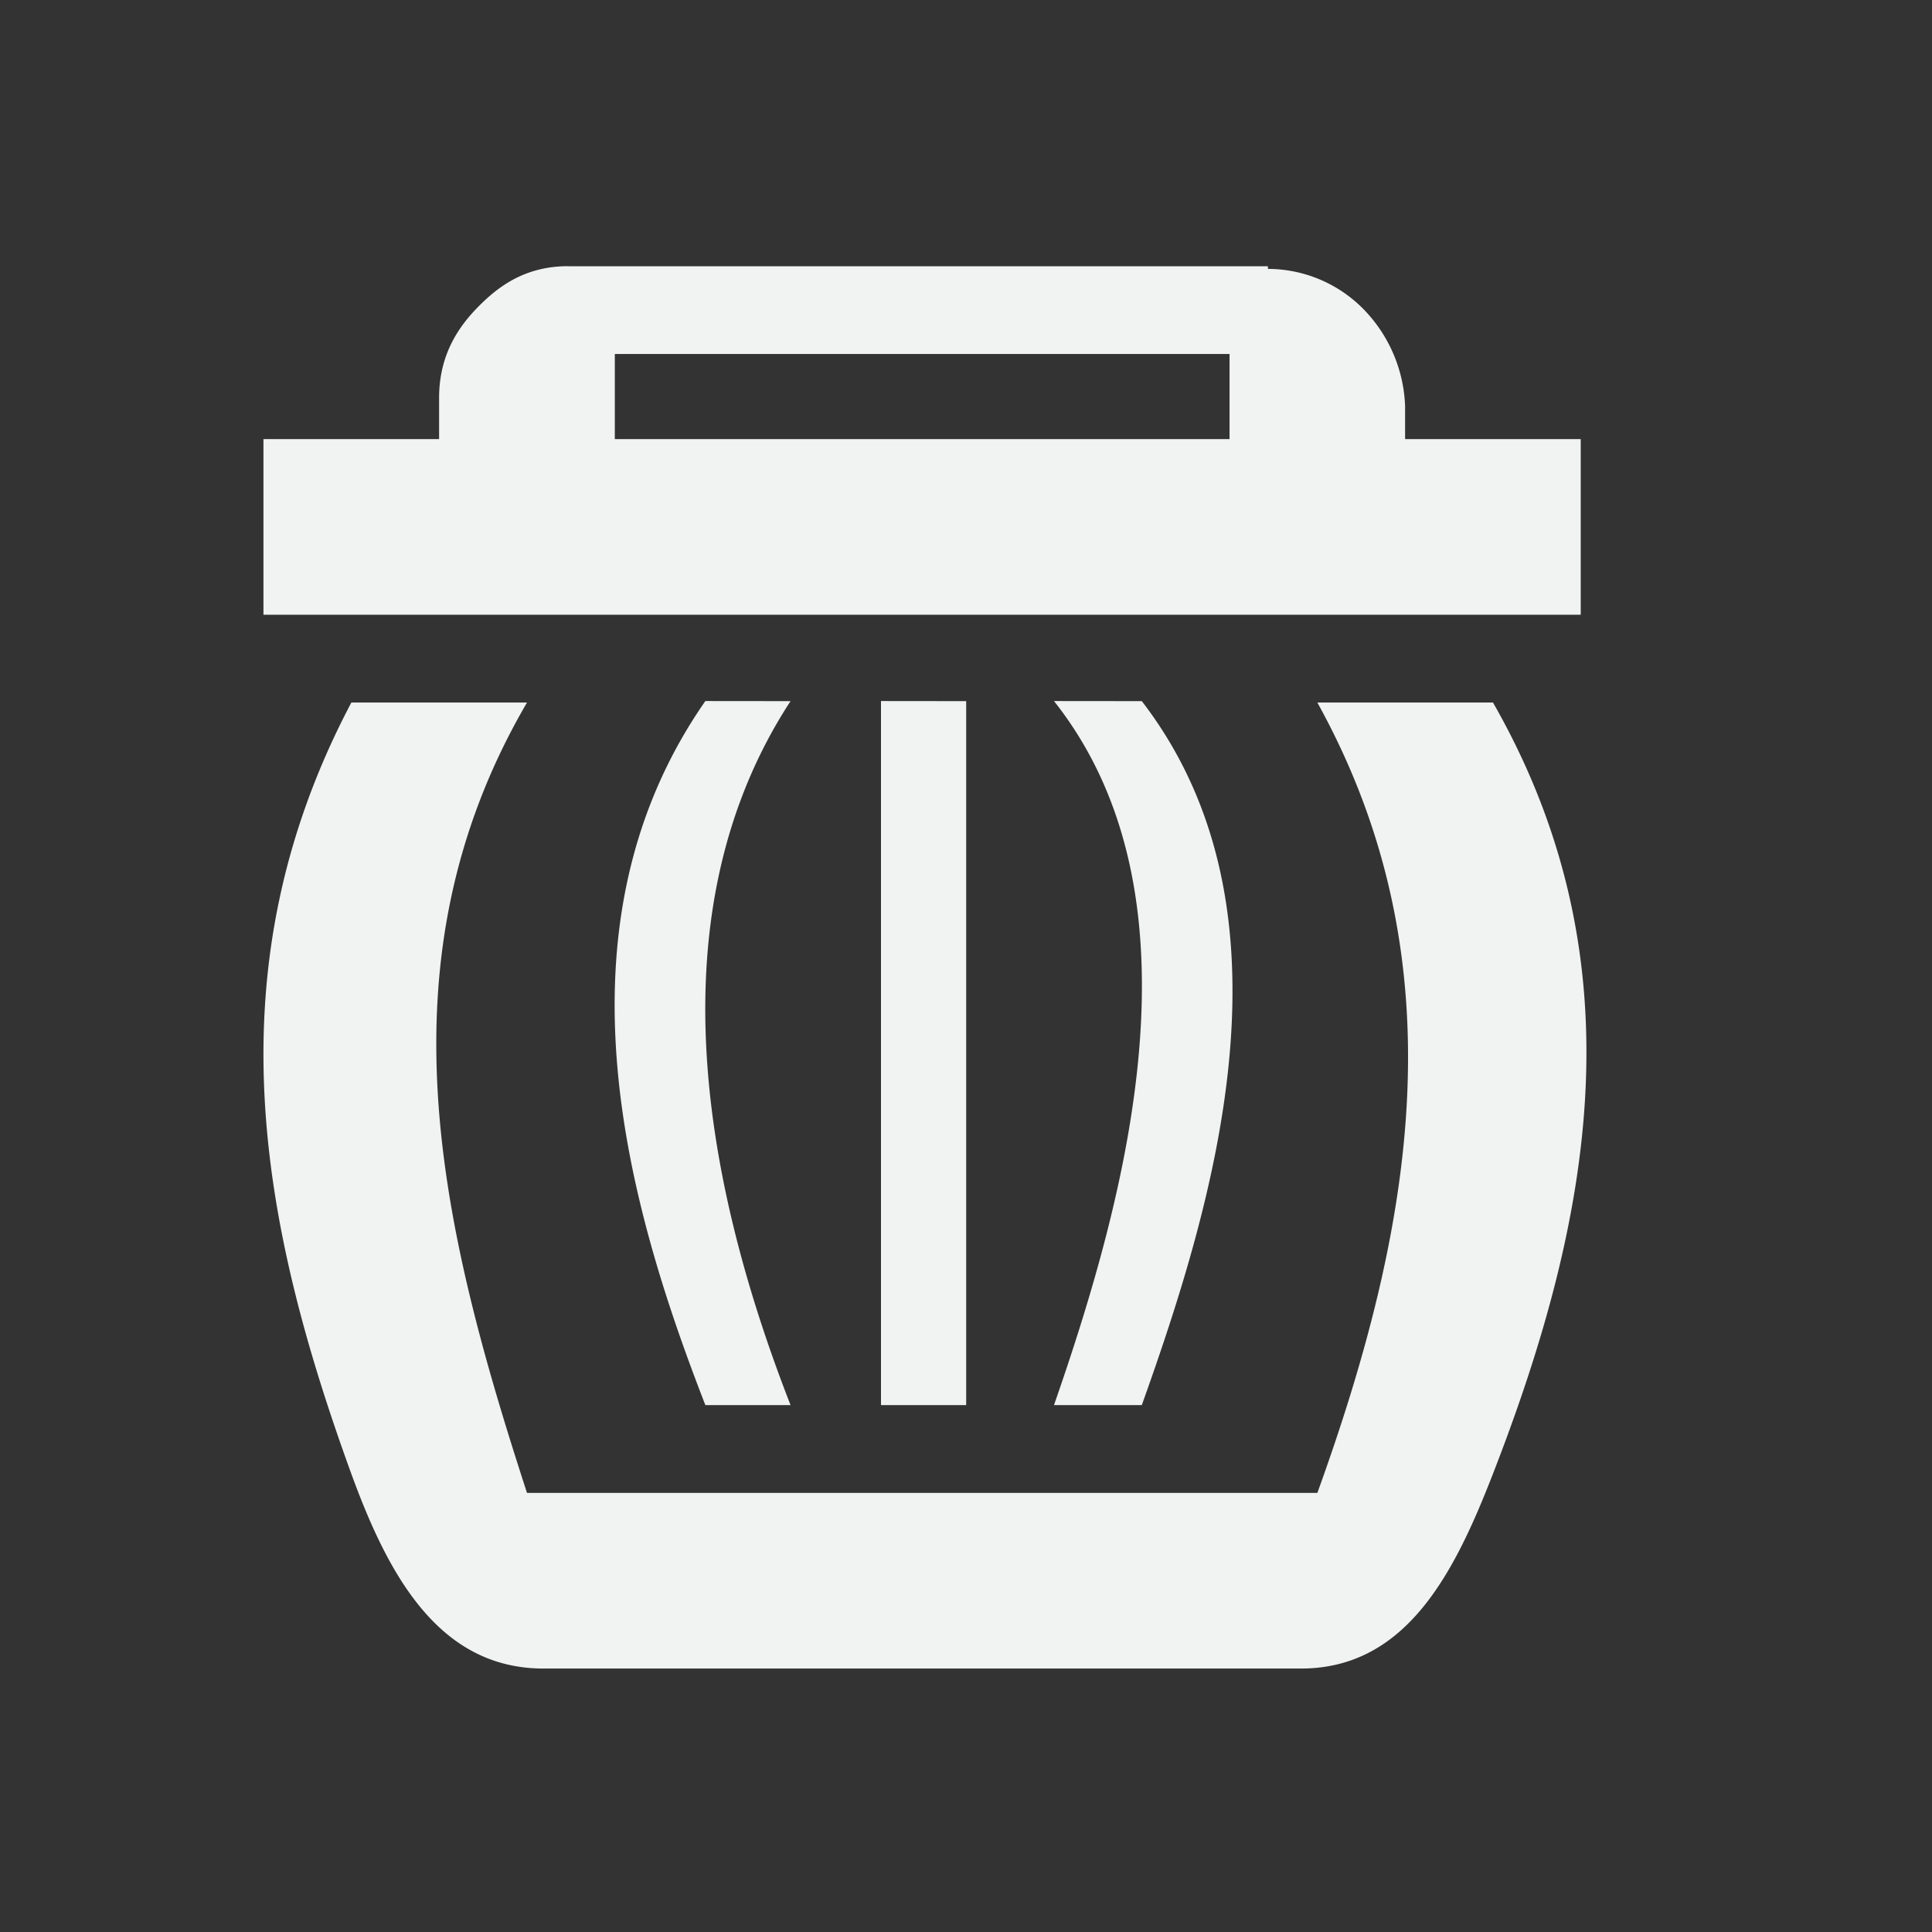 <!--Part of Monotone: https://github.com/sixsixfive/Monotone, released under cc-by-sa_v4-->
<svg xmlns="http://www.w3.org/2000/svg" viewBox="-3 -3 22 22" width="44" height="44">
    <rect x="-3" y="-3" width="22" height="22" fill="#333333" stroke="none"/>
    <path style="line-height:normal;text-indent:0;text-align:start;text-decoration-line:none;text-transform:none;marker:none" d="M4.001 2v-.969h7V2zM3.47.031c-.49 0-.796.229-1.031.469C2.204.74 2 1.059 2 1.531V2H0v2h15V2h-2v-.375a1.664 1.664 0 0 0-.406-1.031 1.53 1.53 0 0 0-1.156-.532v-.03H3.47zM12.001 5h2c1.674 2.927 1.138 5.854 0 8.781-.435 1.12-.982 2.219-2.187 2.219H3.189C1.984 16 1.412 14.91 1 13.781-.04 10.92-.598 8.027 1.001 5h2c-1.721 2.948-.985 5.97 0 9h9c1.096-3.033 1.632-6.05 0-9zm-4.969-.017V13h.97V4.984zm1.97 0c1.761 2.224.83 5.632 0 8.017h1c.824-2.308 1.839-5.627 0-8.016zm-3.97 0c-1.817 2.61-.856 5.813 0 8.017h.97c-.866-2.222-1.663-5.469 0-8.016z" color="#f1f2f2" font-weight="400" font-family="Bitstream Vera Sans" overflow="visible" fill="#f1f2f2"/>
</svg>
